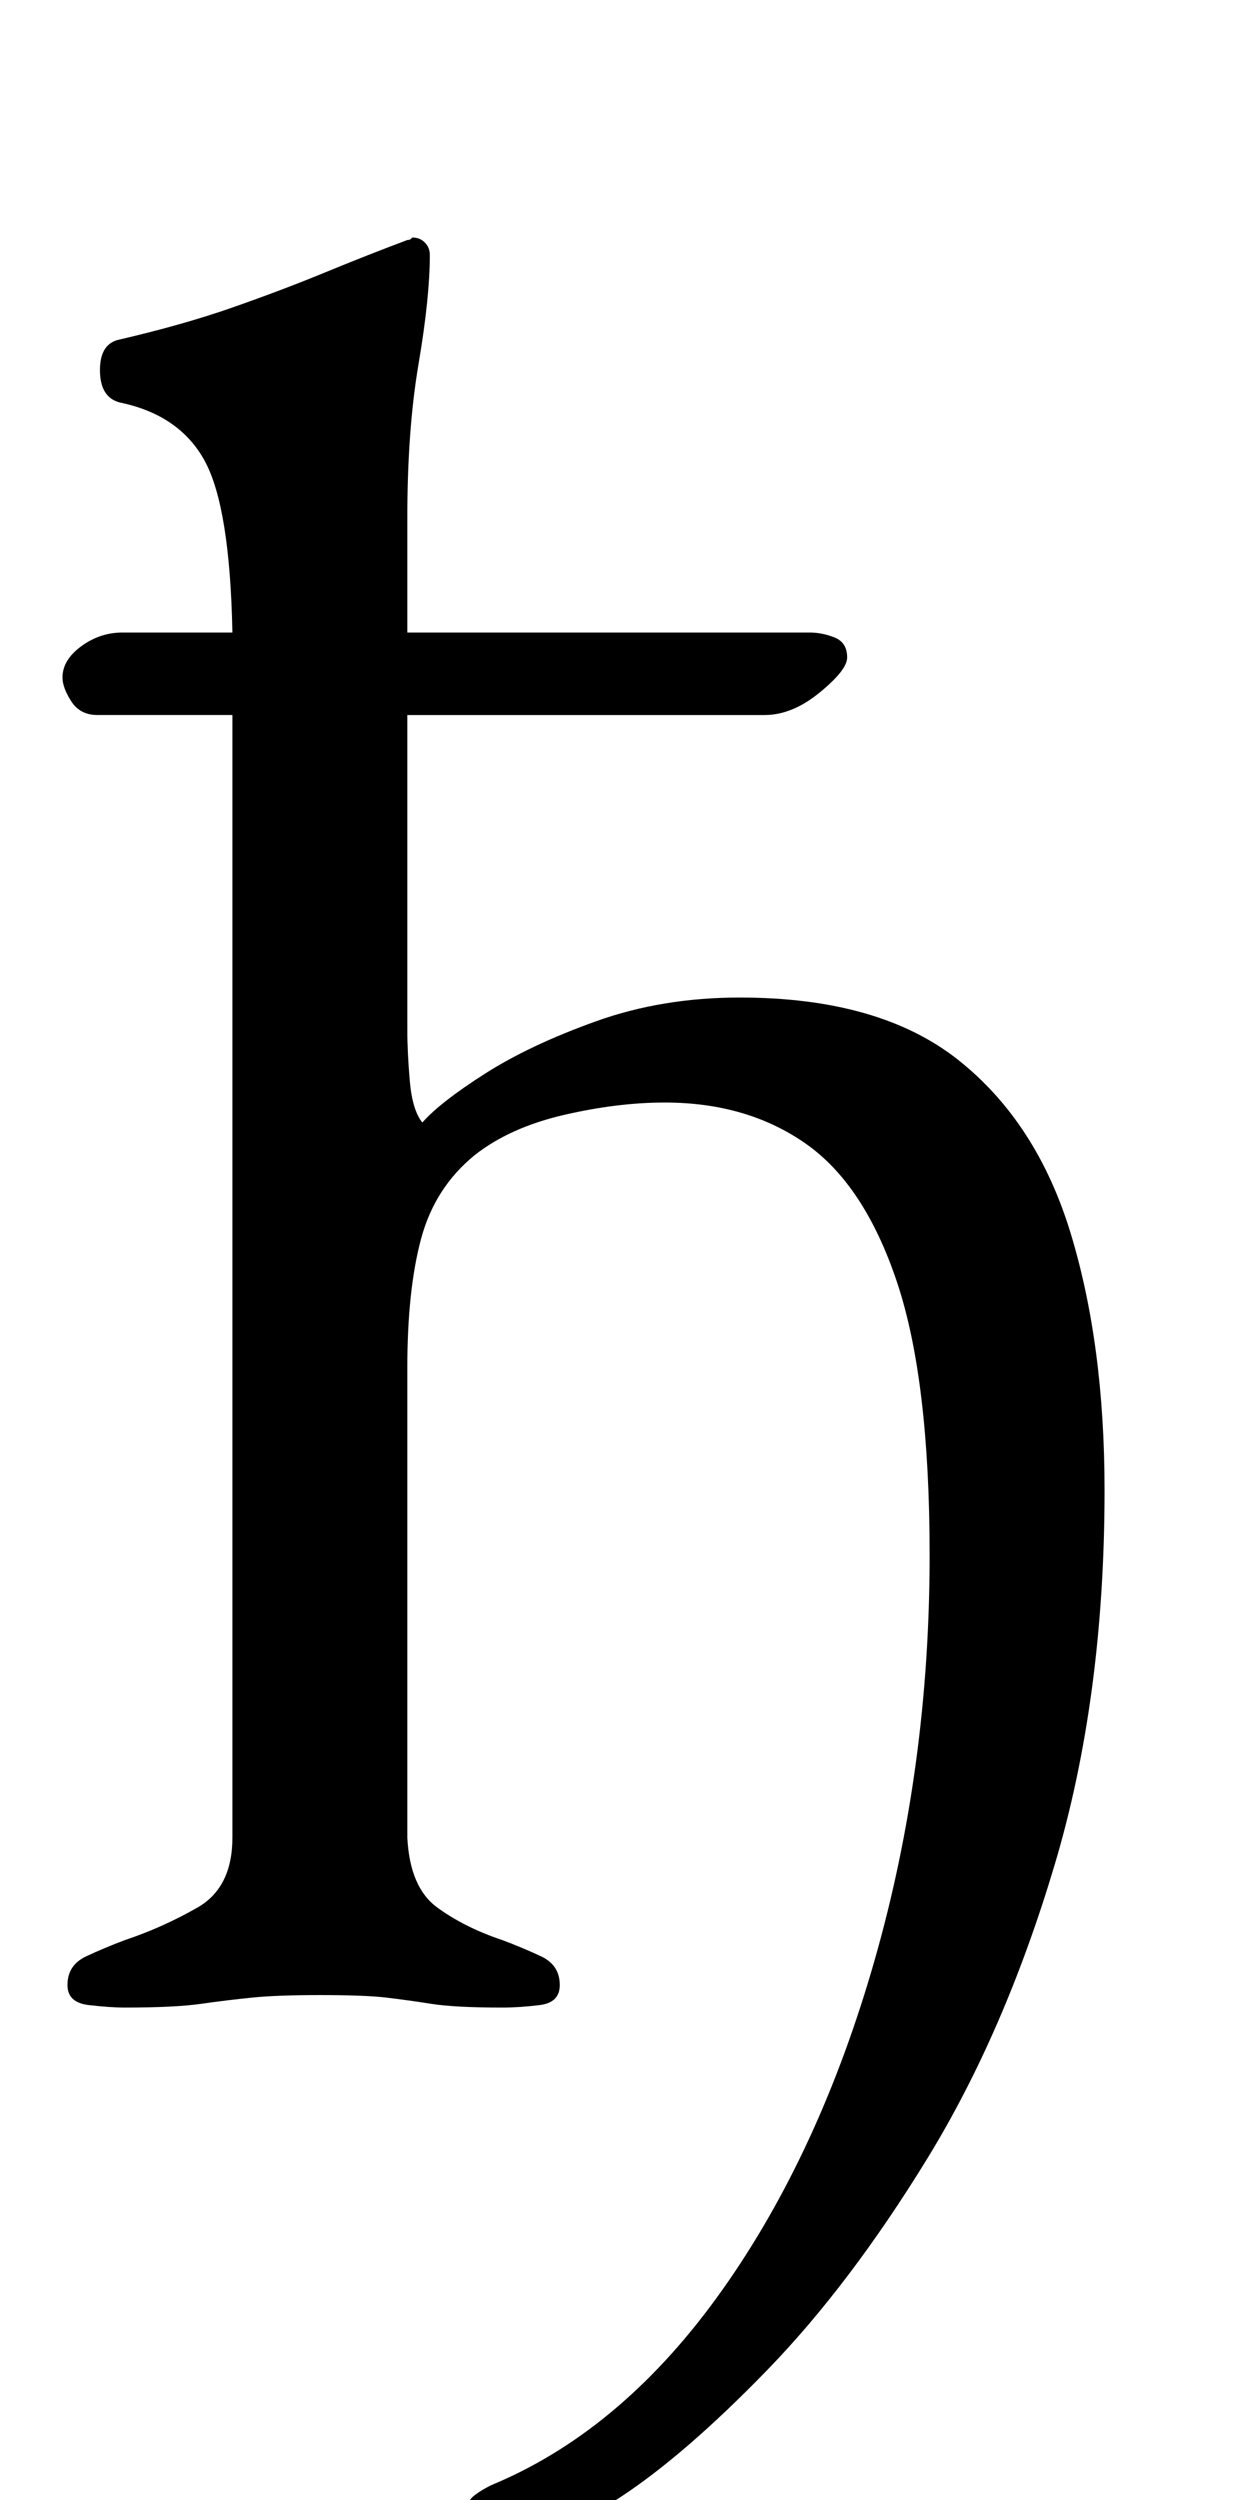 <?xml version="1.0" standalone="no"?>
<!DOCTYPE svg PUBLIC "-//W3C//DTD SVG 1.1//EN" "http://www.w3.org/Graphics/SVG/1.1/DTD/svg11.dtd" >
<svg xmlns="http://www.w3.org/2000/svg" xmlns:xlink="http://www.w3.org/1999/xlink" version="1.1" viewBox="-10 0 497 1000">
  <g transform="matrix(1 0 0 -1 0 800)">
   <path fill="currentColor"
d="M201 -216q-10 0 -17.5 1.5t-7.5 7.5t4 9t9 5q51 22 90 77t61 132t22 162q0 70 -13 109t-36.5 55.5t-56.5 16.5q-19 0 -40.5 -5t-35.5 -16q-16 -13 -21.5 -33.5t-5.5 -51.5v-188q1 -20 12 -28t26 -13q8 -3 15.5 -6.5t7.5 -11.5q0 -7 -8 -8t-15 -1q-19 0 -28.5 1.5t-18 2.5
t-26.5 1q-17 0 -27 -1t-20.5 -2.5t-30.5 -1.5q-6 0 -14.5 1t-8.5 8q0 8 7.5 11.5t15.5 6.5q15 5 29 13t14 28v449h-54q-7 0 -10.5 5.5t-3.5 9.5q0 7 7.5 12.5t16.5 5.5h44q-1 50 -11 68.5t-34 23.5q-8 2 -8 13q0 10 7 12q26 6 46 13t37 14t33 13q1 0 1.5 0.5l0.5 0.5
q3 0 5 -2t2 -5q0 -17 -4.5 -43.5t-4.5 -61.5v-46h161q5 0 10 -2t5 -8q0 -5 -11 -14t-22 -9h-143v-126q0 -9 1 -20.5t5 -16.5q7 8 25 19.5t44.5 21t57.5 9.5q56 0 87.5 -25t45 -69.5t13.5 -102.5q0 -83 -20 -150t-51 -117.5t-64 -84.5t-59 -51t-37 -17z" />
  </g>

</svg>
